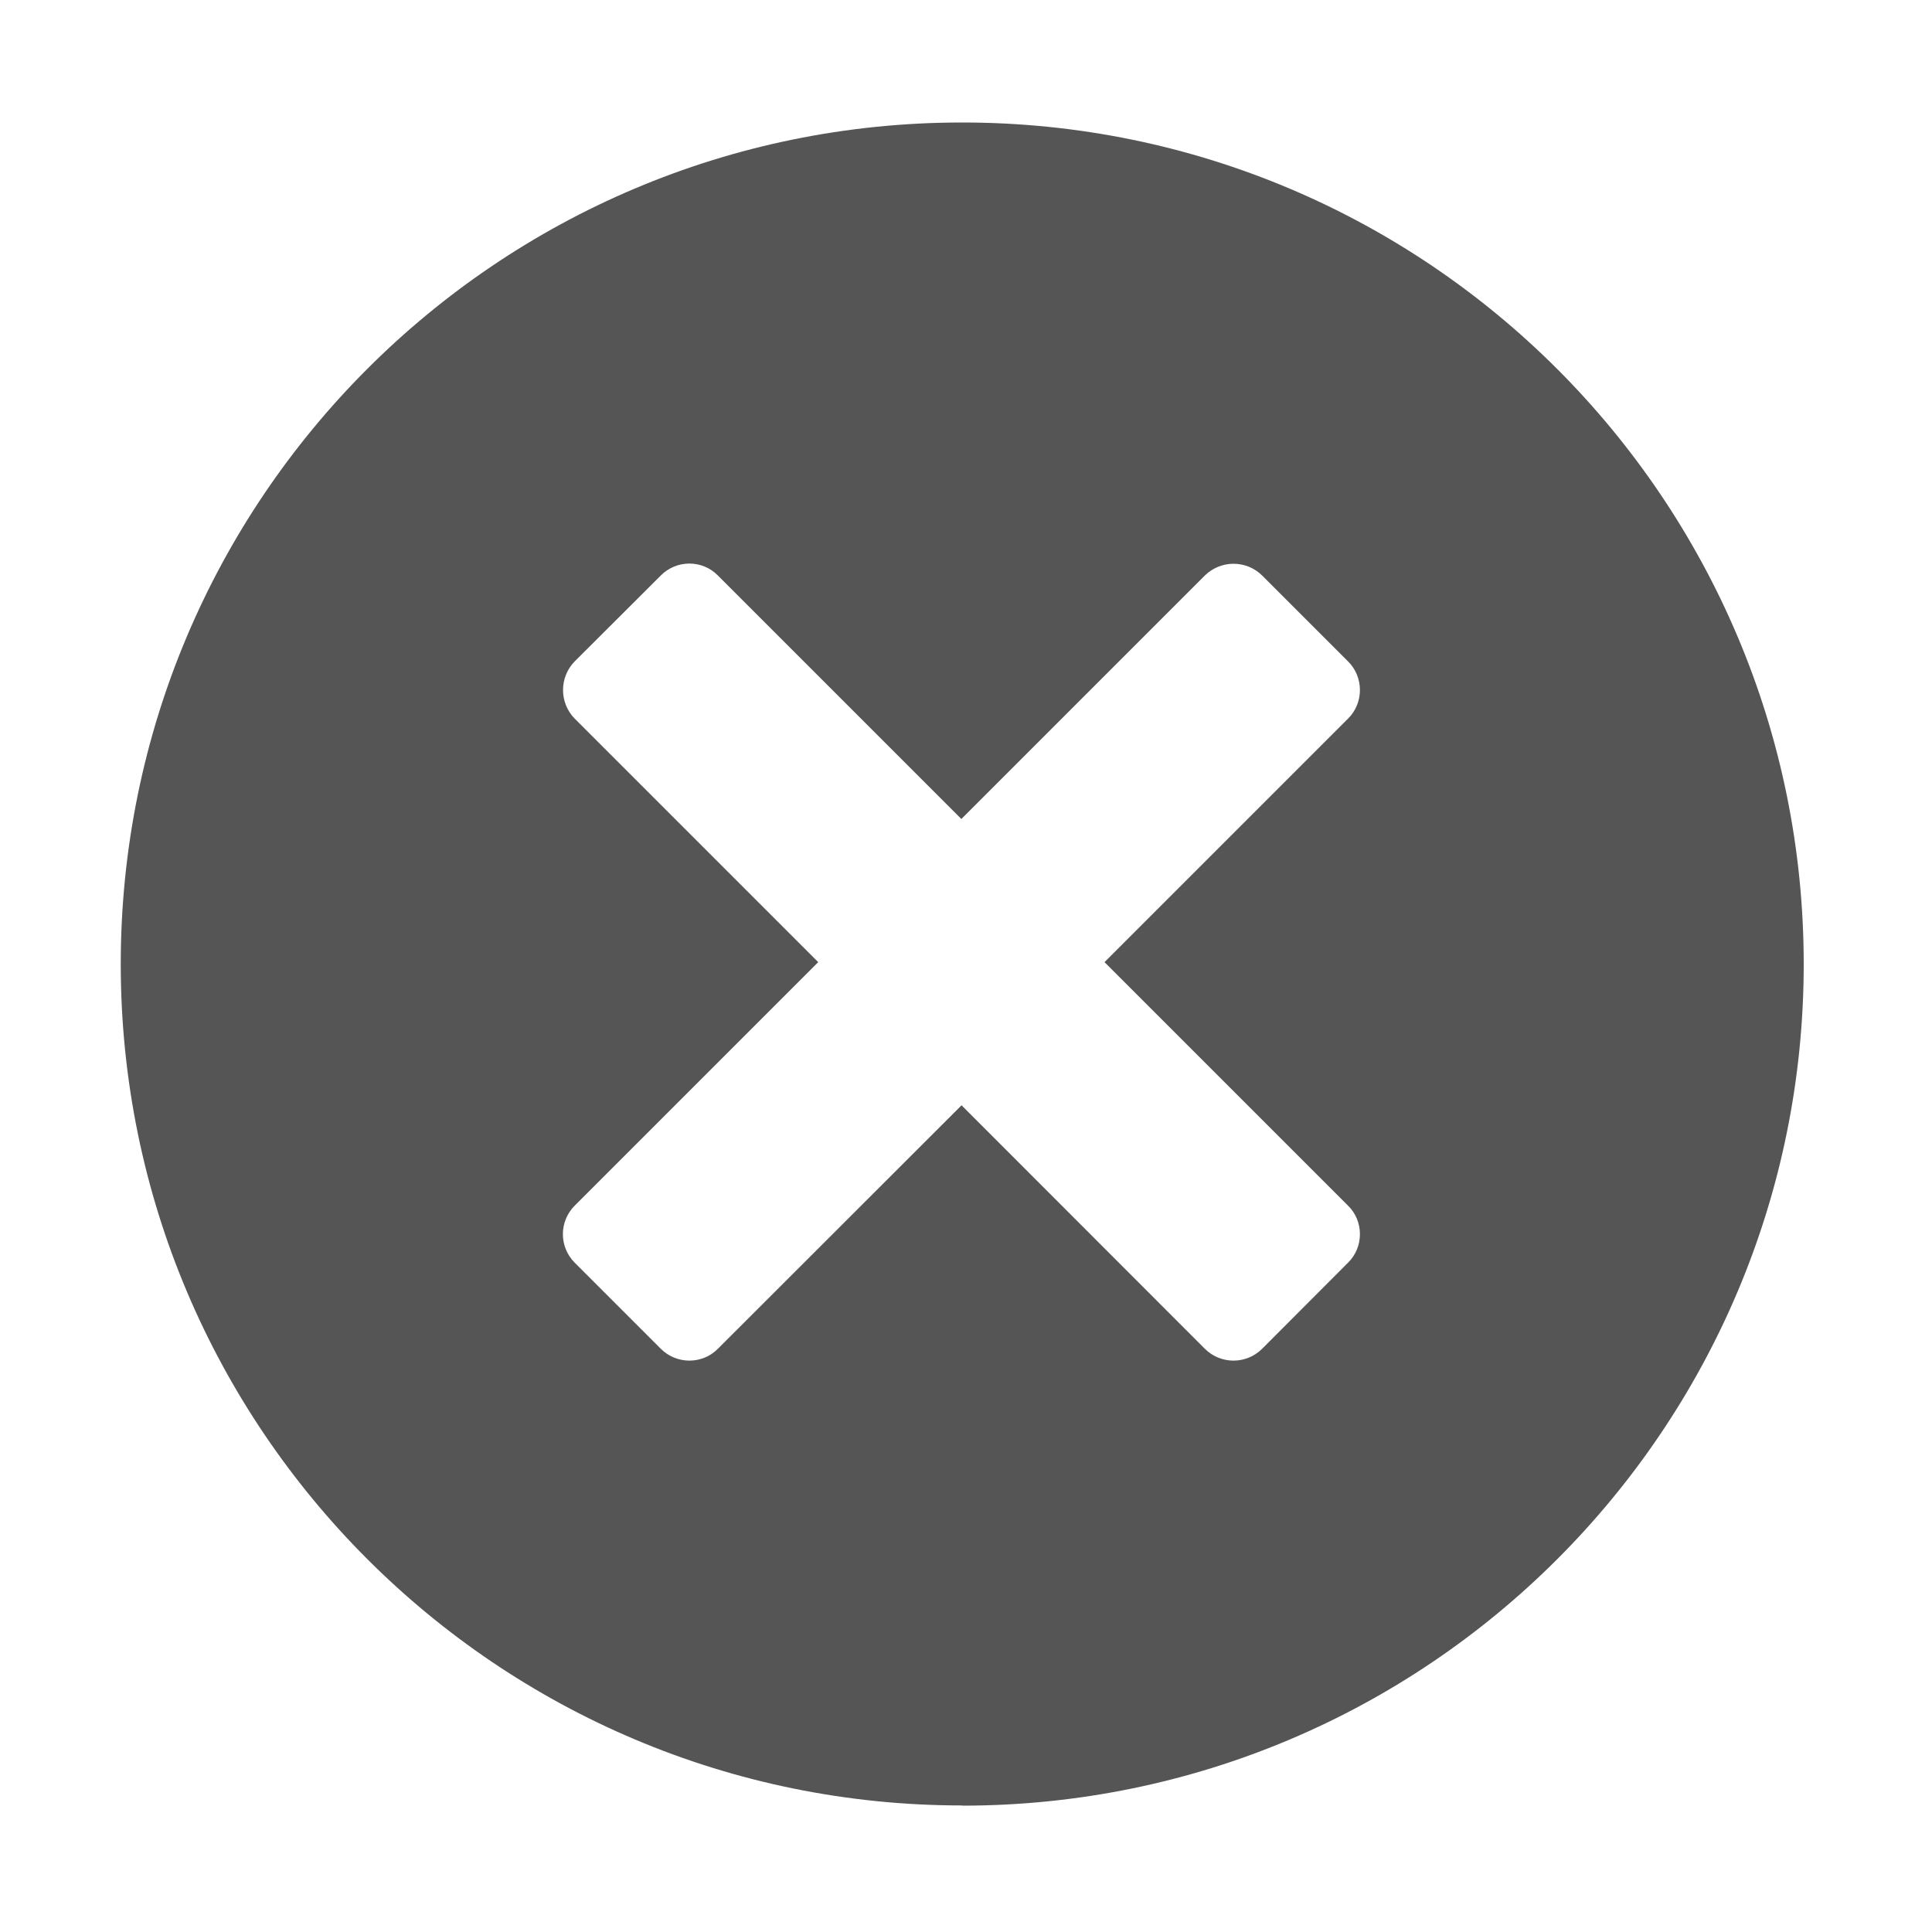 ﻿<?xml version="1.0" encoding="utf-8"?>
<svg version="1.1" xmlns:xlink="http://www.w3.org/1999/xlink" width="10px" height="10px" xmlns="http://www.w3.org/2000/svg">
  <g transform="matrix(1 0 0 1 -2384 -3013 )">
    <path d="M 4.98 9.345  C 2.575 9.345  0.625 7.395  0.625 4.99  C 0.625 2.584  2.575 0.634  4.98 0.634  C 7.386 0.634  9.336 2.585  9.336 4.99  C 9.336 7.396  7.386 9.346  4.98 9.346  Z M 6.977 3.72  C 7.017 3.681  7.039 3.627  7.039 3.572  C 7.039 3.516  7.017 3.462  6.977 3.423  L 6.533 2.979  C 6.494 2.94  6.44 2.918  6.385 2.918  C 6.329 2.918  6.276 2.94  6.236 2.979  L 4.976 4.239  L 3.716 2.979  C 3.677 2.939  3.624 2.917  3.568 2.917  C 3.513 2.917  3.459 2.939  3.42 2.979  L 2.975 3.423  C 2.894 3.505  2.894 3.638  2.975 3.72  L 4.235 4.98  L 2.975 6.24  C 2.893 6.322  2.893 6.454  2.975 6.536  L 3.42 6.981  C 3.502 7.063  3.635 7.063  3.716 6.981  L 4.977 5.721  L 6.236 6.981  C 6.318 7.063  6.451 7.063  6.533 6.981  L 6.977 6.536  C 7.017 6.497  7.039 6.444  7.039 6.388  C 7.039 6.332  7.017 6.279  6.977 6.24  L 5.717 4.98  L 6.977 3.72  Z " fill-rule="nonzero" fill="#555555" stroke="none" transform="matrix(1 0 0 1 2384 3013 )" />
  </g>
</svg>